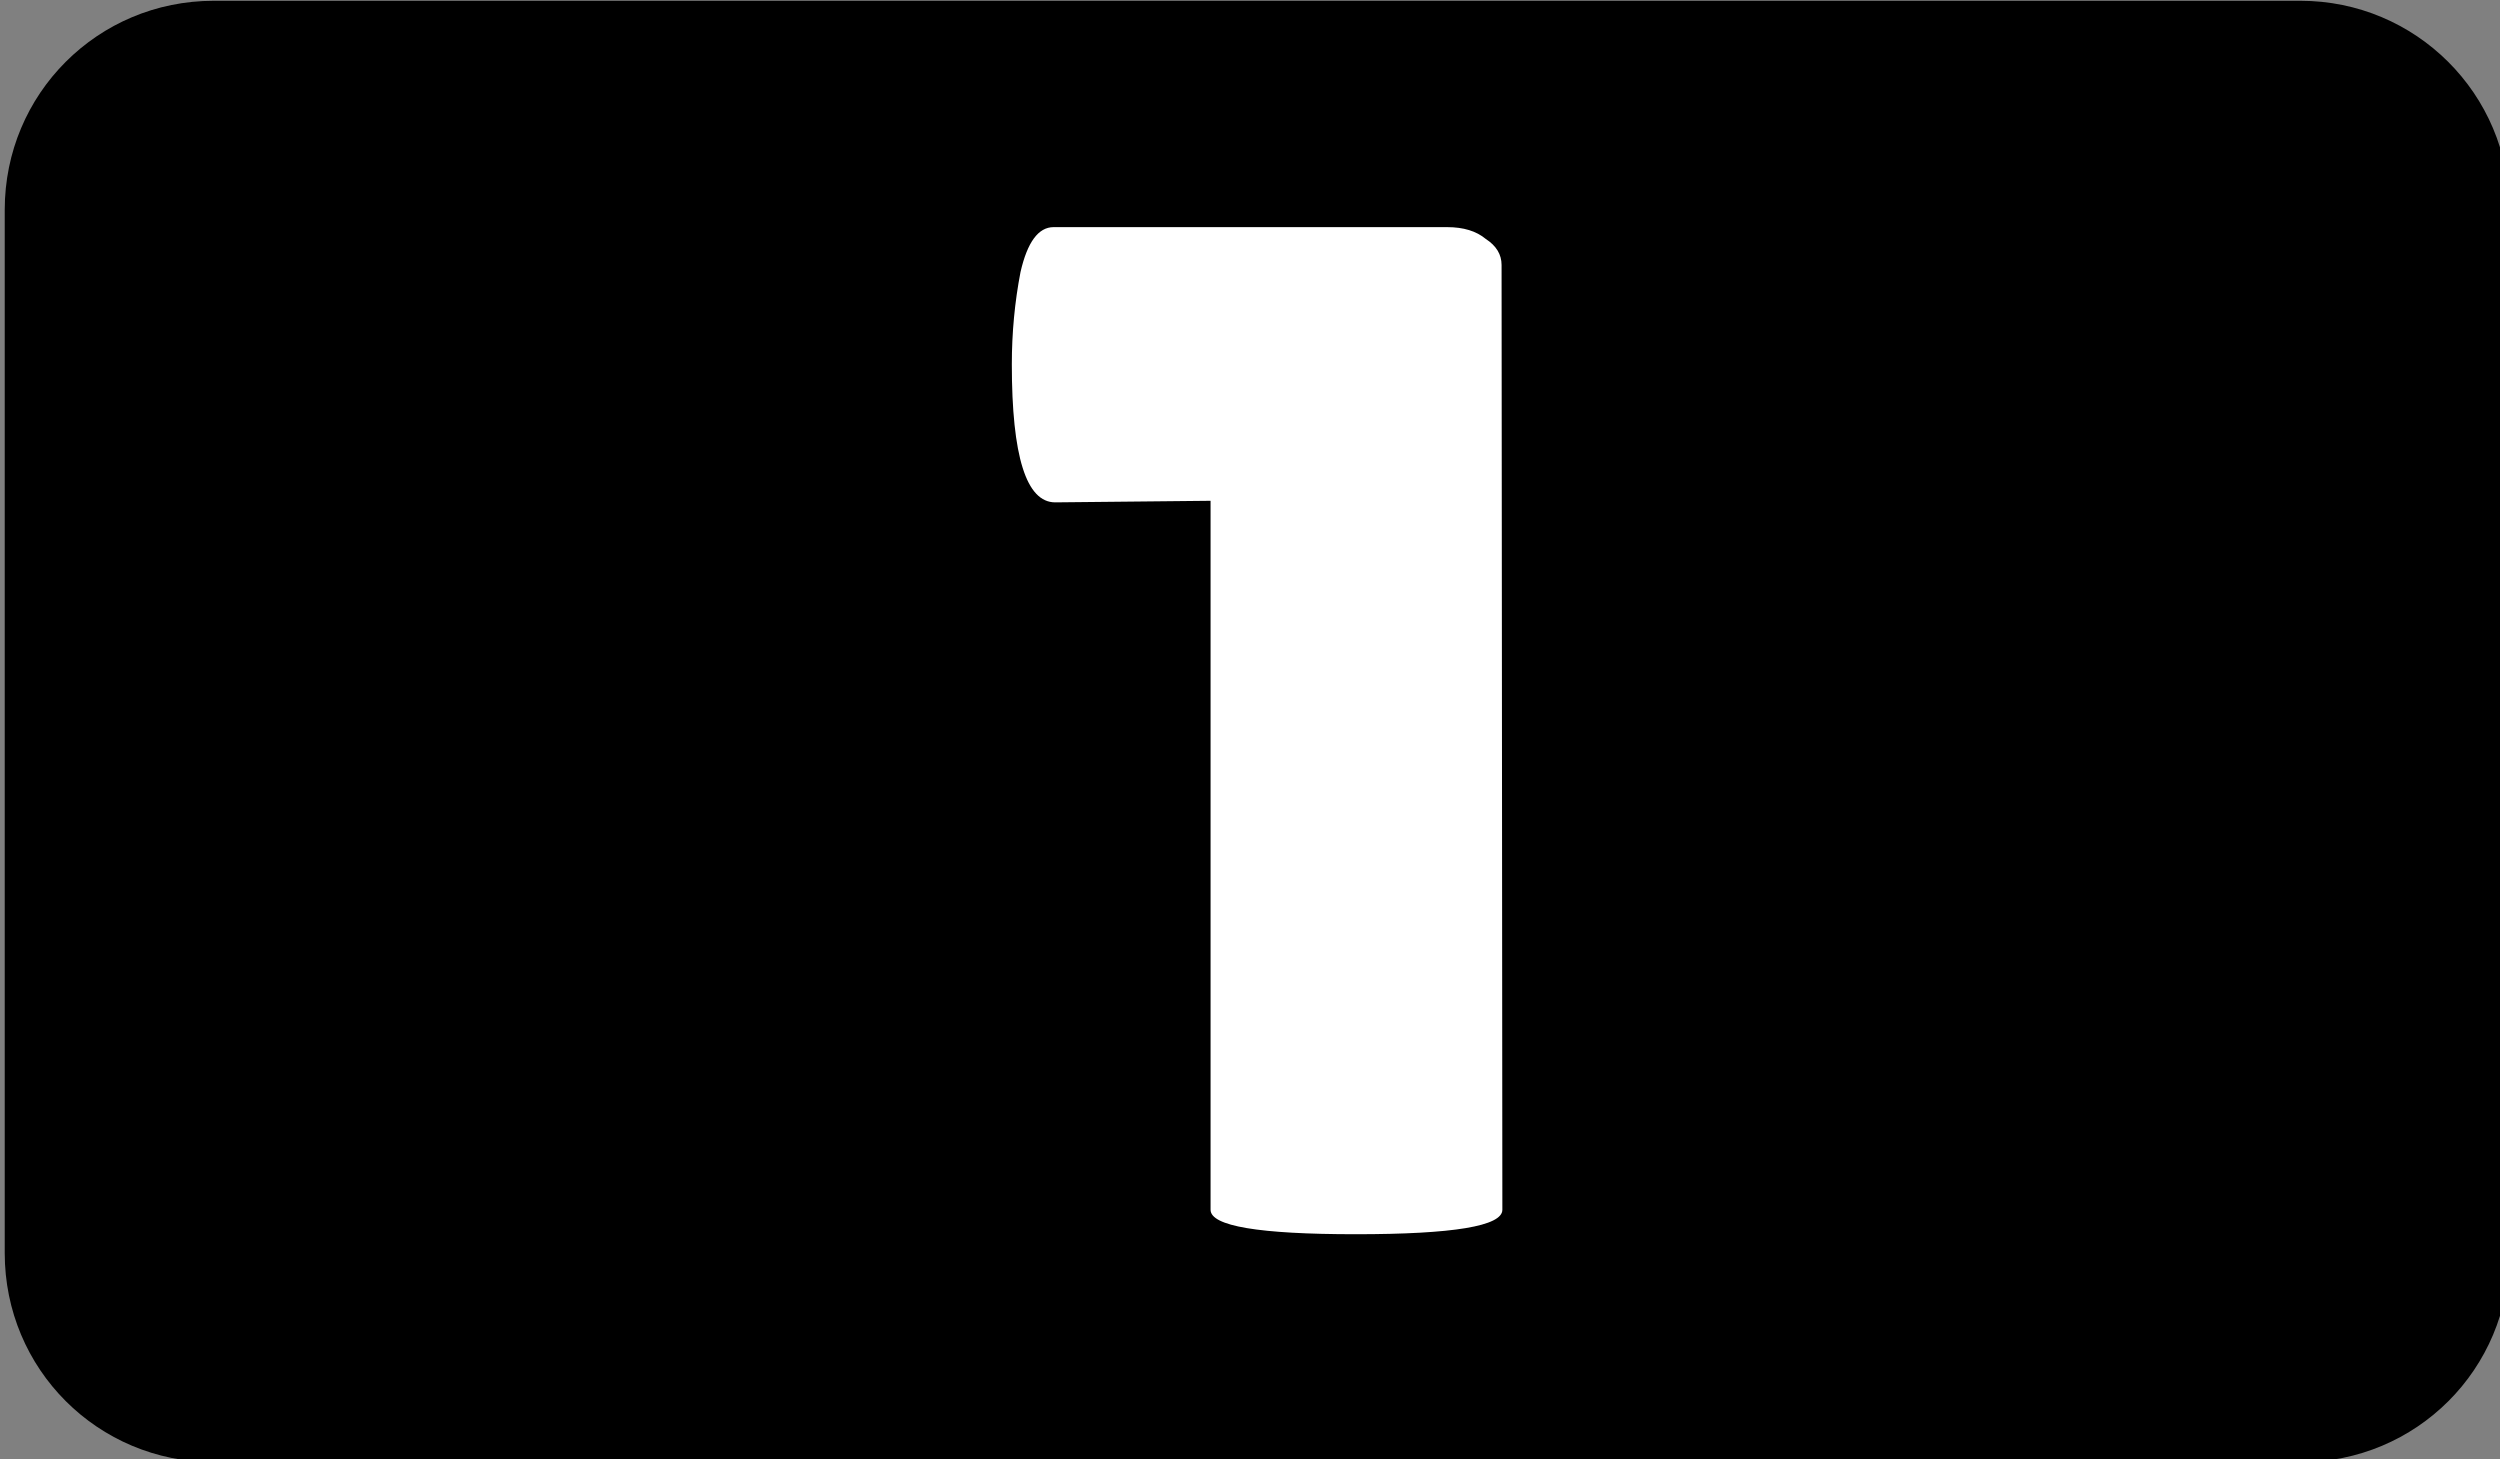 <?xml version="1.0" encoding="UTF-8" standalone="no"?>
<!-- Created with Inkscape (http://www.inkscape.org/) -->

<svg
   width="0.317mm"
   height="0.185mm"
   viewBox="0 0 0.317 0.185"
   version="1.1"
   id="svg578360"
   inkscape:version="1.1 (c68e22c387, 2021-05-23)"
   sodipodi:docname="number_1.svg"
   xmlns:inkscape="http://www.inkscape.org/namespaces/inkscape"
   xmlns:sodipodi="http://sodipodi.sourceforge.net/DTD/sodipodi-0.dtd"
   xmlns="http://www.w3.org/2000/svg"
   xmlns:svg="http://www.w3.org/2000/svg">
  <rect x="0" y="0" width="0.317" height="0.185" fill="#808080" stroke="none"/>
  <sodipodi:namedview
     id="namedview578362"
     pagecolor="#ffffff"
     bordercolor="#999999"
     borderopacity="1"
     inkscape:pageshadow="0"
     inkscape:pageopacity="0"
     inkscape:pagecheckerboard="0"
     inkscape:document-units="mm"
     showgrid="false"
     inkscape:zoom="256"
     inkscape:cx="1.5546875"
     inkscape:cy="0.28710938"
     inkscape:window-width="1920"
     inkscape:window-height="1057"
     inkscape:window-x="-8"
     inkscape:window-y="-8"
     inkscape:window-maximized="1"
     inkscape:current-layer="layer1" />
  <defs
     id="defs578357" />
  <g
     inkscape:label="Layer 1"
     inkscape:groupmode="layer"
     id="layer1"
     transform="translate(-103.802,-182.854)">
    <g
       id="g573128"
       transform="matrix(0.1,0,0,0.1,-24.725,192.174)">
      <path
         id="rect573122"
         style="stroke-width:0.972"
         d="m 1285.541,-93.199 h 2.646 c 0.146,0 0.265,0.118 0.265,0.265 v 1.323 c 0,0.147 -0.118,0.265 -0.265,0.265 h -2.646 c -0.147,0 -0.265,-0.118 -0.265,-0.265 v -1.323 c 0,-0.147 0.118,-0.265 0.265,-0.265 z" />
      <g
         aria-label="1"
         id="text573126"
         style="font-size:1.823px;line-height:1.25;text-align:center;text-anchor:middle;fill:#ffffff;stroke-width:0.046">
        <path
           d="m 1287.175,-91.666 q 0,0.031 -0.186,0.031 -0.184,0 -0.184,-0.031 v -0.899 l -0.197,0.002 q -0.055,0 -0.055,-0.175 0,-0.06 0.011,-0.117 0.013,-0.057 0.042,-0.057 h 0.499 q 0.031,0 0.049,0.015 0.02,0.013 0.02,0.033 z"
           style="font-family:'Lilita One';-inkscape-font-specification:'Lilita One'"
           id="path573355" />
      </g>
    </g>
  </g>
</svg>
